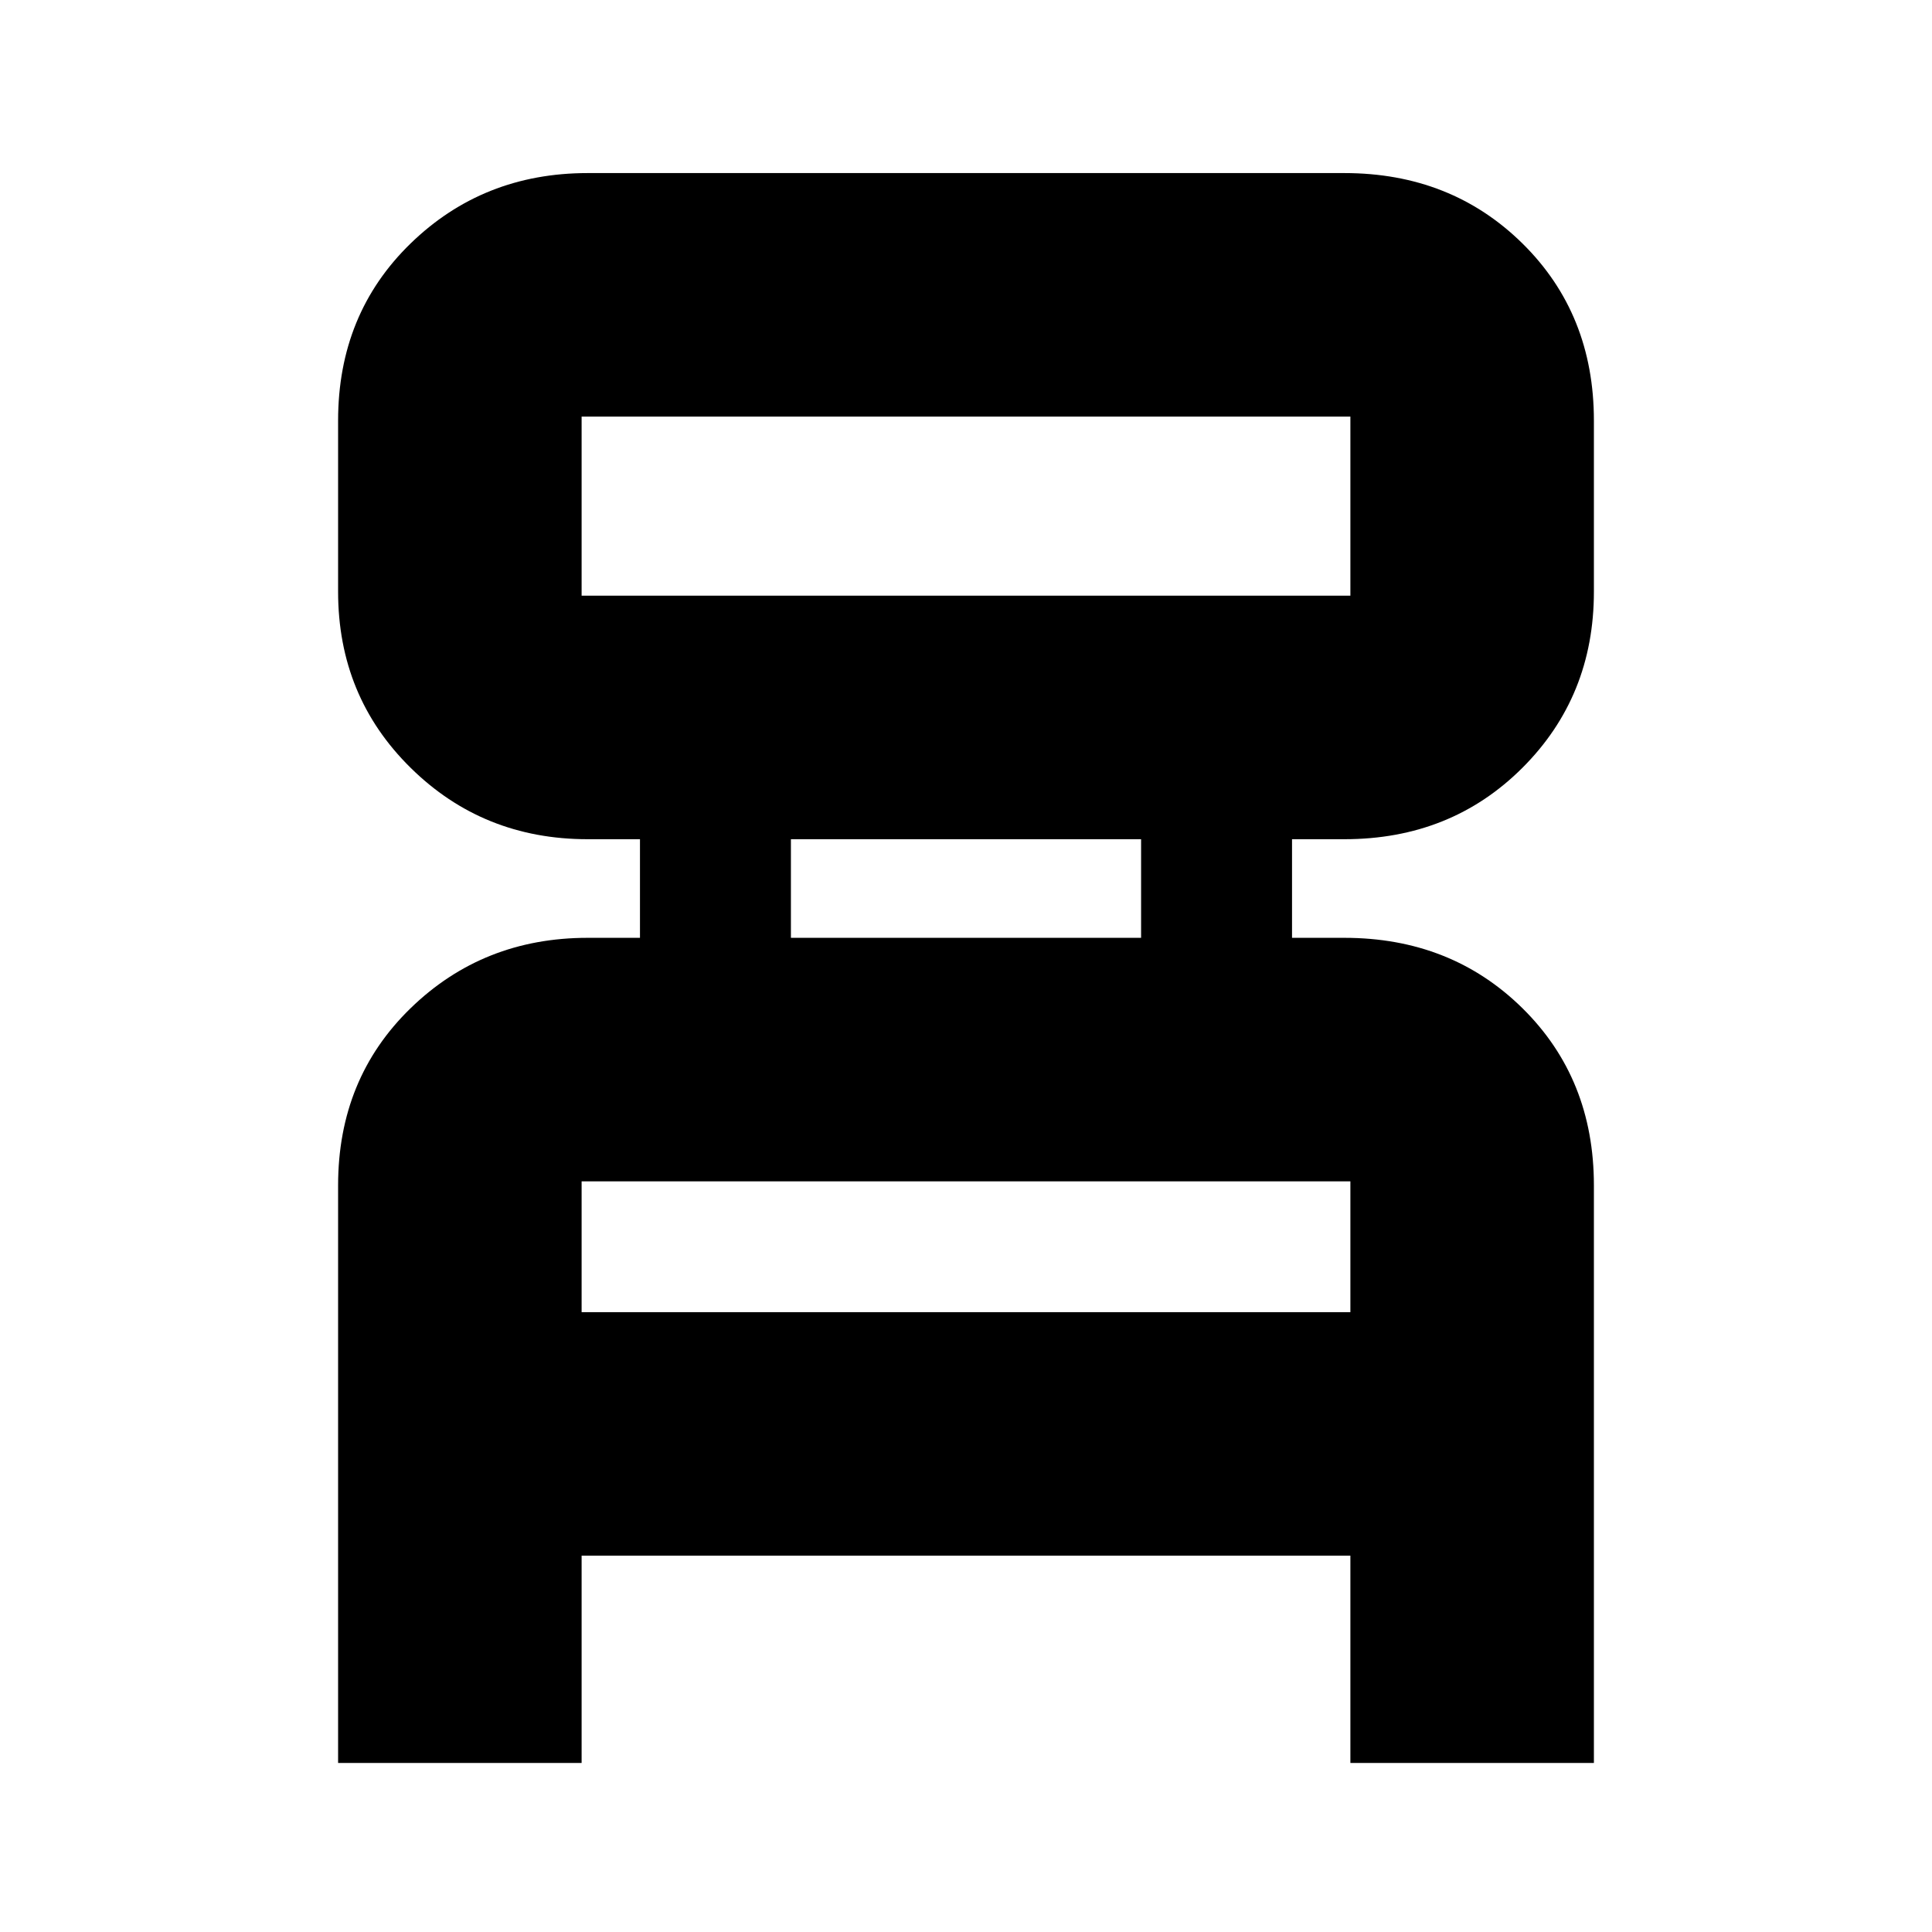 <svg xmlns="http://www.w3.org/2000/svg" height="24" width="24"><path d="M4.2 21.9V14.725Q4.2 13.4 5.1 12.525Q6 11.65 7.3 11.65H7.95V10.425H7.3Q6 10.425 5.1 9.537Q4.2 8.65 4.2 7.35V5.225Q4.2 3.9 5.1 3.025Q6 2.15 7.3 2.15H16.7Q18.025 2.15 18.913 3.025Q19.8 3.9 19.8 5.225V7.35Q19.8 8.65 18.913 9.537Q18.025 10.425 16.7 10.425H16.05V11.65H16.7Q18.025 11.65 18.913 12.525Q19.8 13.4 19.8 14.725V21.9H16.775V19.325H7.225V21.9ZM7.225 7.4H16.775Q16.775 7.4 16.775 7.4Q16.775 7.4 16.775 7.4V5.175Q16.775 5.175 16.775 5.175Q16.775 5.175 16.775 5.175H7.225Q7.225 5.175 7.225 5.175Q7.225 5.175 7.225 5.175V7.4Q7.225 7.4 7.225 7.4Q7.225 7.4 7.225 7.4ZM9.825 11.65H14.175V10.425H9.825ZM7.225 16.3H16.775V14.675Q16.775 14.675 16.775 14.675Q16.775 14.675 16.775 14.675H7.225Q7.225 14.675 7.225 14.675Q7.225 14.675 7.225 14.675ZM7.225 7.4Q7.225 7.4 7.225 7.4Q7.225 7.4 7.225 7.4V5.175Q7.225 5.175 7.225 5.175Q7.225 5.175 7.225 5.175Q7.225 5.175 7.225 5.175Q7.225 5.175 7.225 5.175V7.4Q7.225 7.4 7.225 7.4Q7.225 7.4 7.225 7.4ZM7.225 16.3V14.675Q7.225 14.675 7.225 14.675Q7.225 14.675 7.225 14.675Q7.225 14.675 7.225 14.675Q7.225 14.675 7.225 14.675V16.3Z"/></svg>